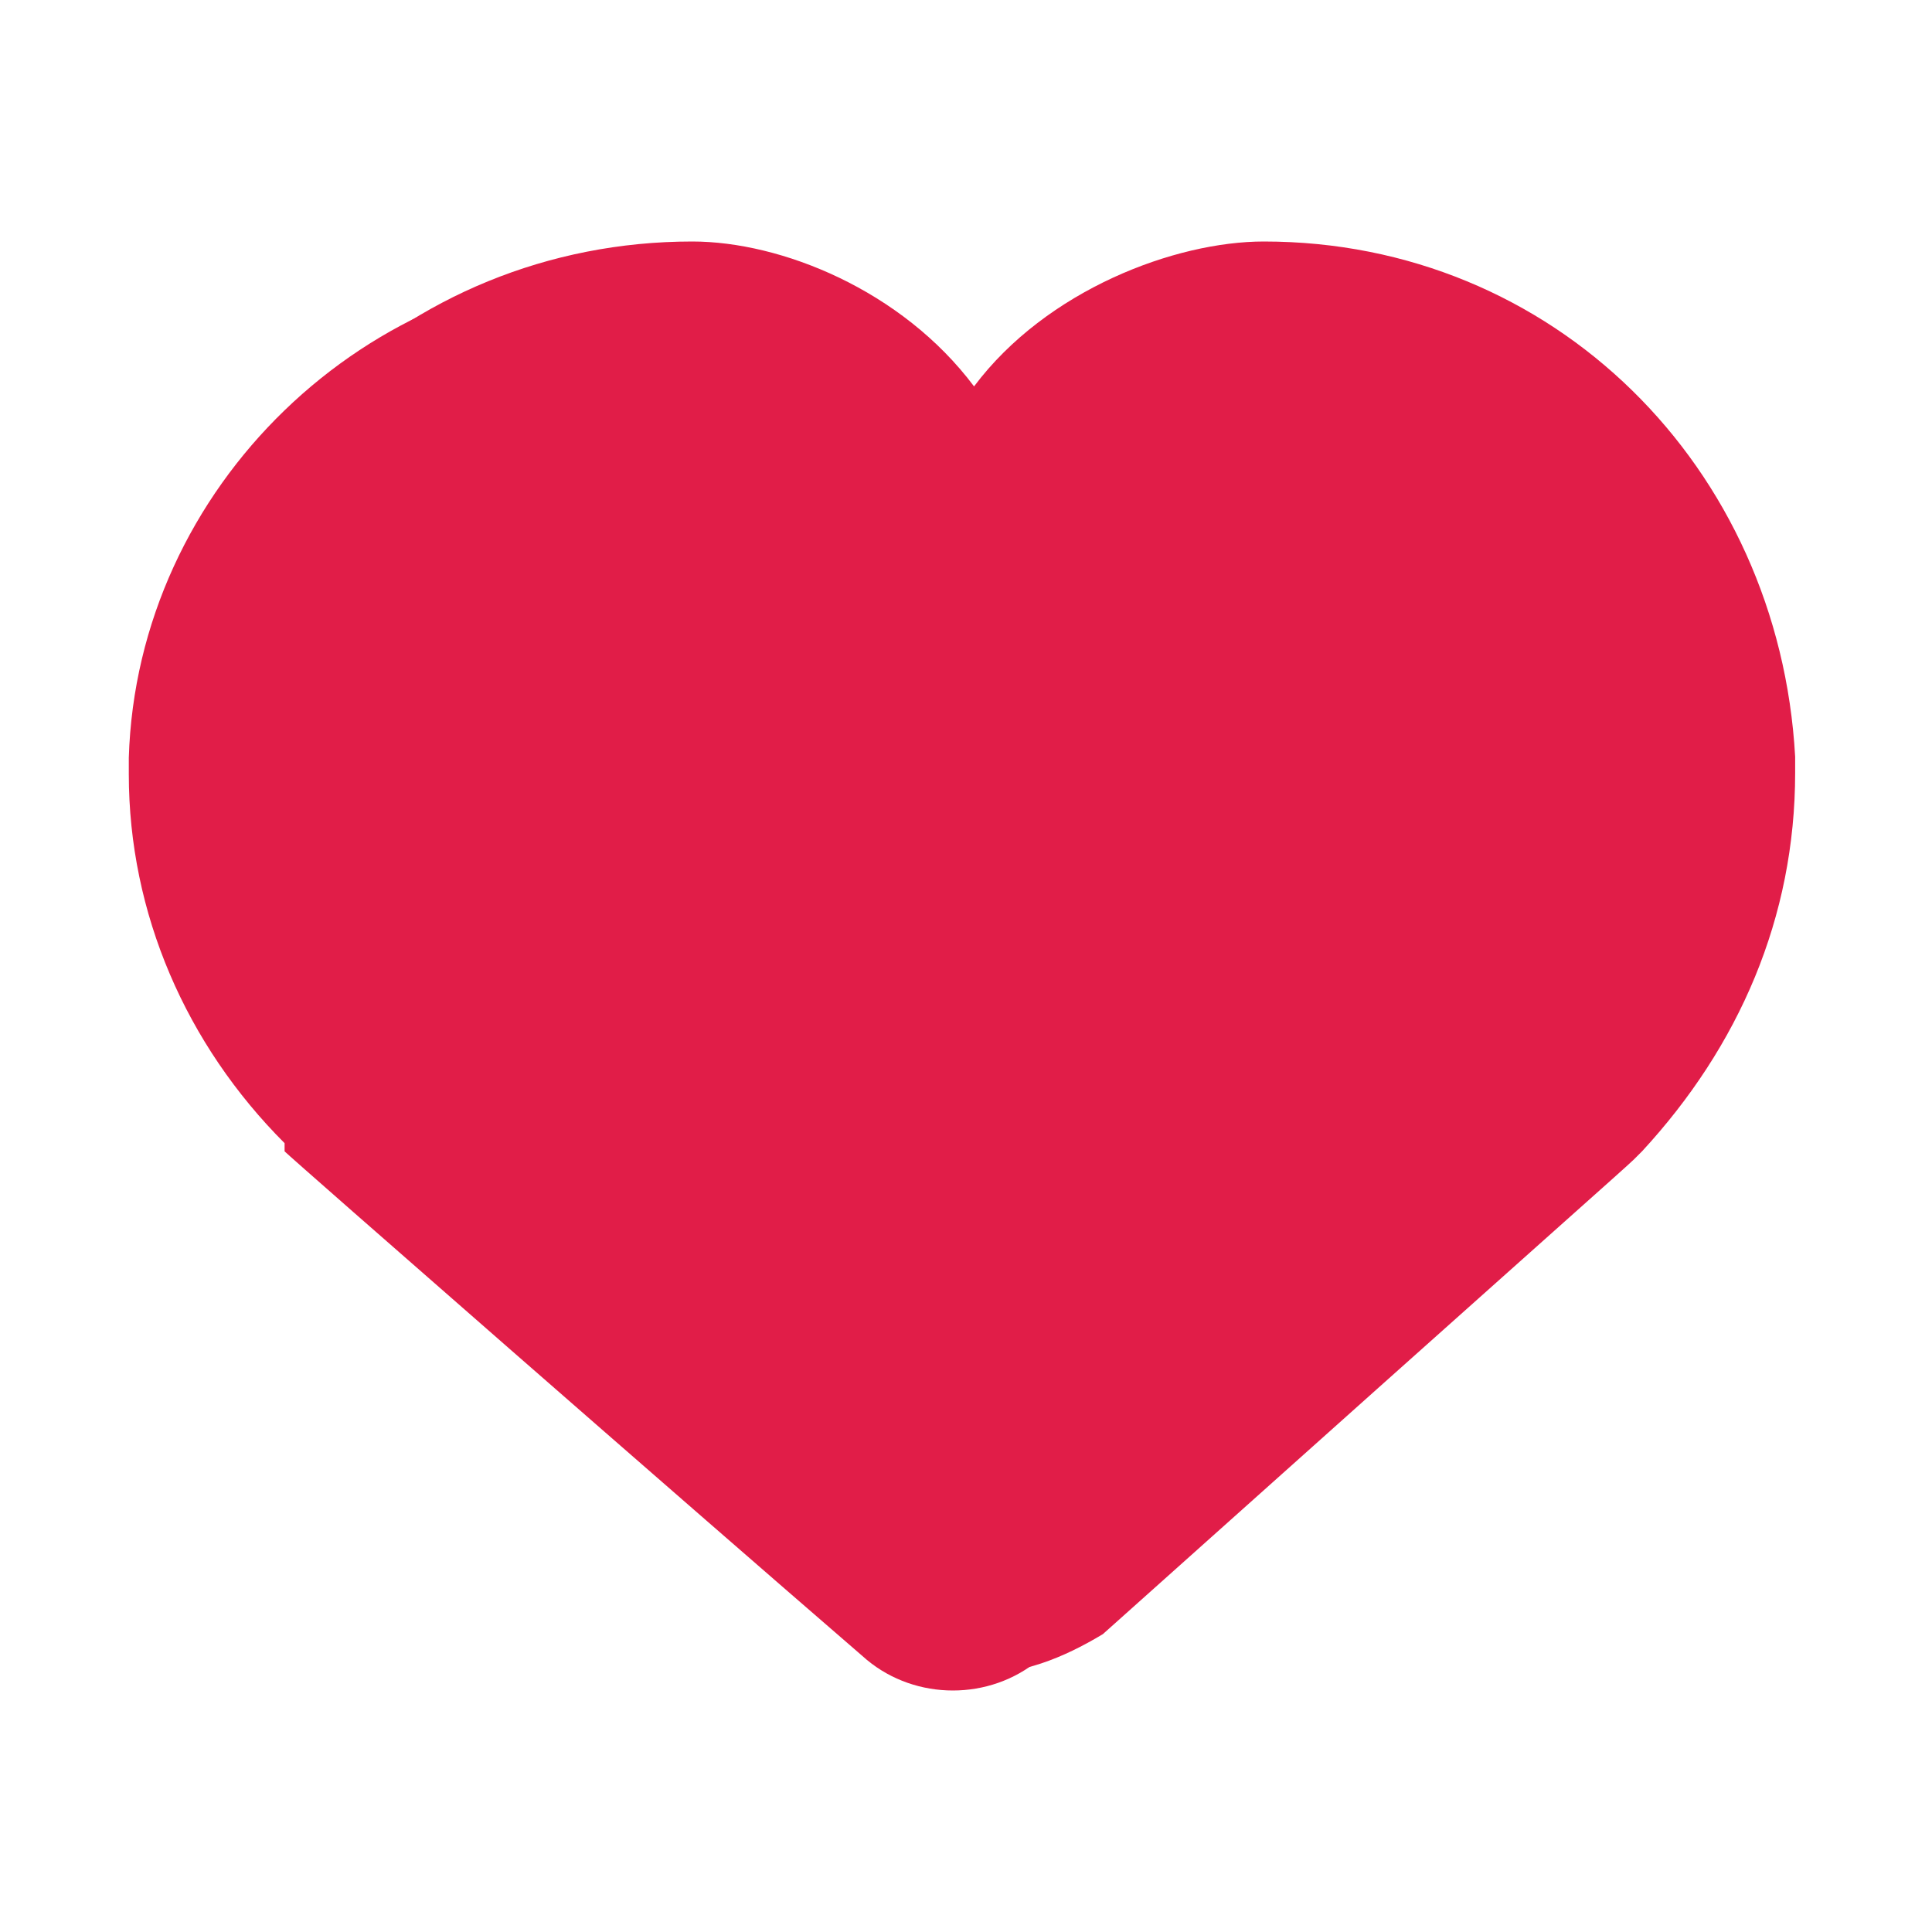 <svg width="30" height="30" viewBox="0 0 30 30" fill="none" xmlns="http://www.w3.org/2000/svg" xmlns:xlink="http://www.w3.org/1999/xlink">
	<defs/>
	<g clip-path="url(#clip11_51734)">
		<path id="Vector" d="M15.125 26C14.5 26 13.75 25.75 13.25 25.25C5.125 18.125 5 18 5 17.875L4.875 17.75C3.375 16.25 2.5 14.125 2.5 12L2.5 11.75C2.625 7.25 6.25 3.75 10.75 3.75C12.125 3.75 14 4.5 15.125 6C16.25 4.5 18.25 3.75 19.625 3.75C24.125 3.75 27.625 7.25 27.875 11.75L27.875 12C27.875 14.25 27 16.25 25.5 17.875L25.375 18C25.25 18.125 24.25 19 17.125 25.375C16.5 25.75 15.875 26 15.125 26ZM6.875 17.5C7.375 18 9.875 19.75 14.5 23.75C14.875 24.125 15.375 24.125 15.75 23.75C20.5 19.5 23.25 17.125 23.875 16.625L24 16.5C25.25 15.25 25.875 13.625 25.875 12L25.875 11.75C25.75 8.25 23 5.625 19.5 5.625C18.625 5.625 16.875 6.25 16.25 7.625C16 8.125 15.5 8.375 15 8.375C14.5 8.375 14 8.125 13.75 7.625C13.125 6.375 11.5 5.625 10.5 5.625C7.125 5.625 4.25 8.375 4.125 11.75L4.125 12.125C4.125 13.75 4.875 15.375 6 16.5L6.875 17.5Z" fill="#E11D48" fill-opacity="1" fill-rule="nonzero"/>
	</g>
	<path id="Heart" d="M27.592 11.767C27.465 7.438 24.027 4 19.698 4C18.298 4 16.133 5.019 15.242 6.674C15.114 7.056 14.605 7.056 14.477 6.674C13.459 5.146 11.422 4.127 9.895 4.127C5.692 4.127 2.127 7.565 2 11.767L2 11.894L2 12.021C2 14.186 2.892 16.223 4.419 17.751C4.419 17.751 4.419 17.751 4.419 17.878C4.547 18.006 10.658 23.353 13.459 25.773C14.224 26.409 15.369 26.409 16.133 25.773C18.935 23.353 24.918 18.006 25.173 17.878C25.173 17.878 25.173 17.878 25.173 17.751C26.701 16.351 27.592 14.313 27.592 12.021L27.592 11.767Z" fill="#E11D48" fill-opacity="1" fill-rule="nonzero"/>
</svg>
